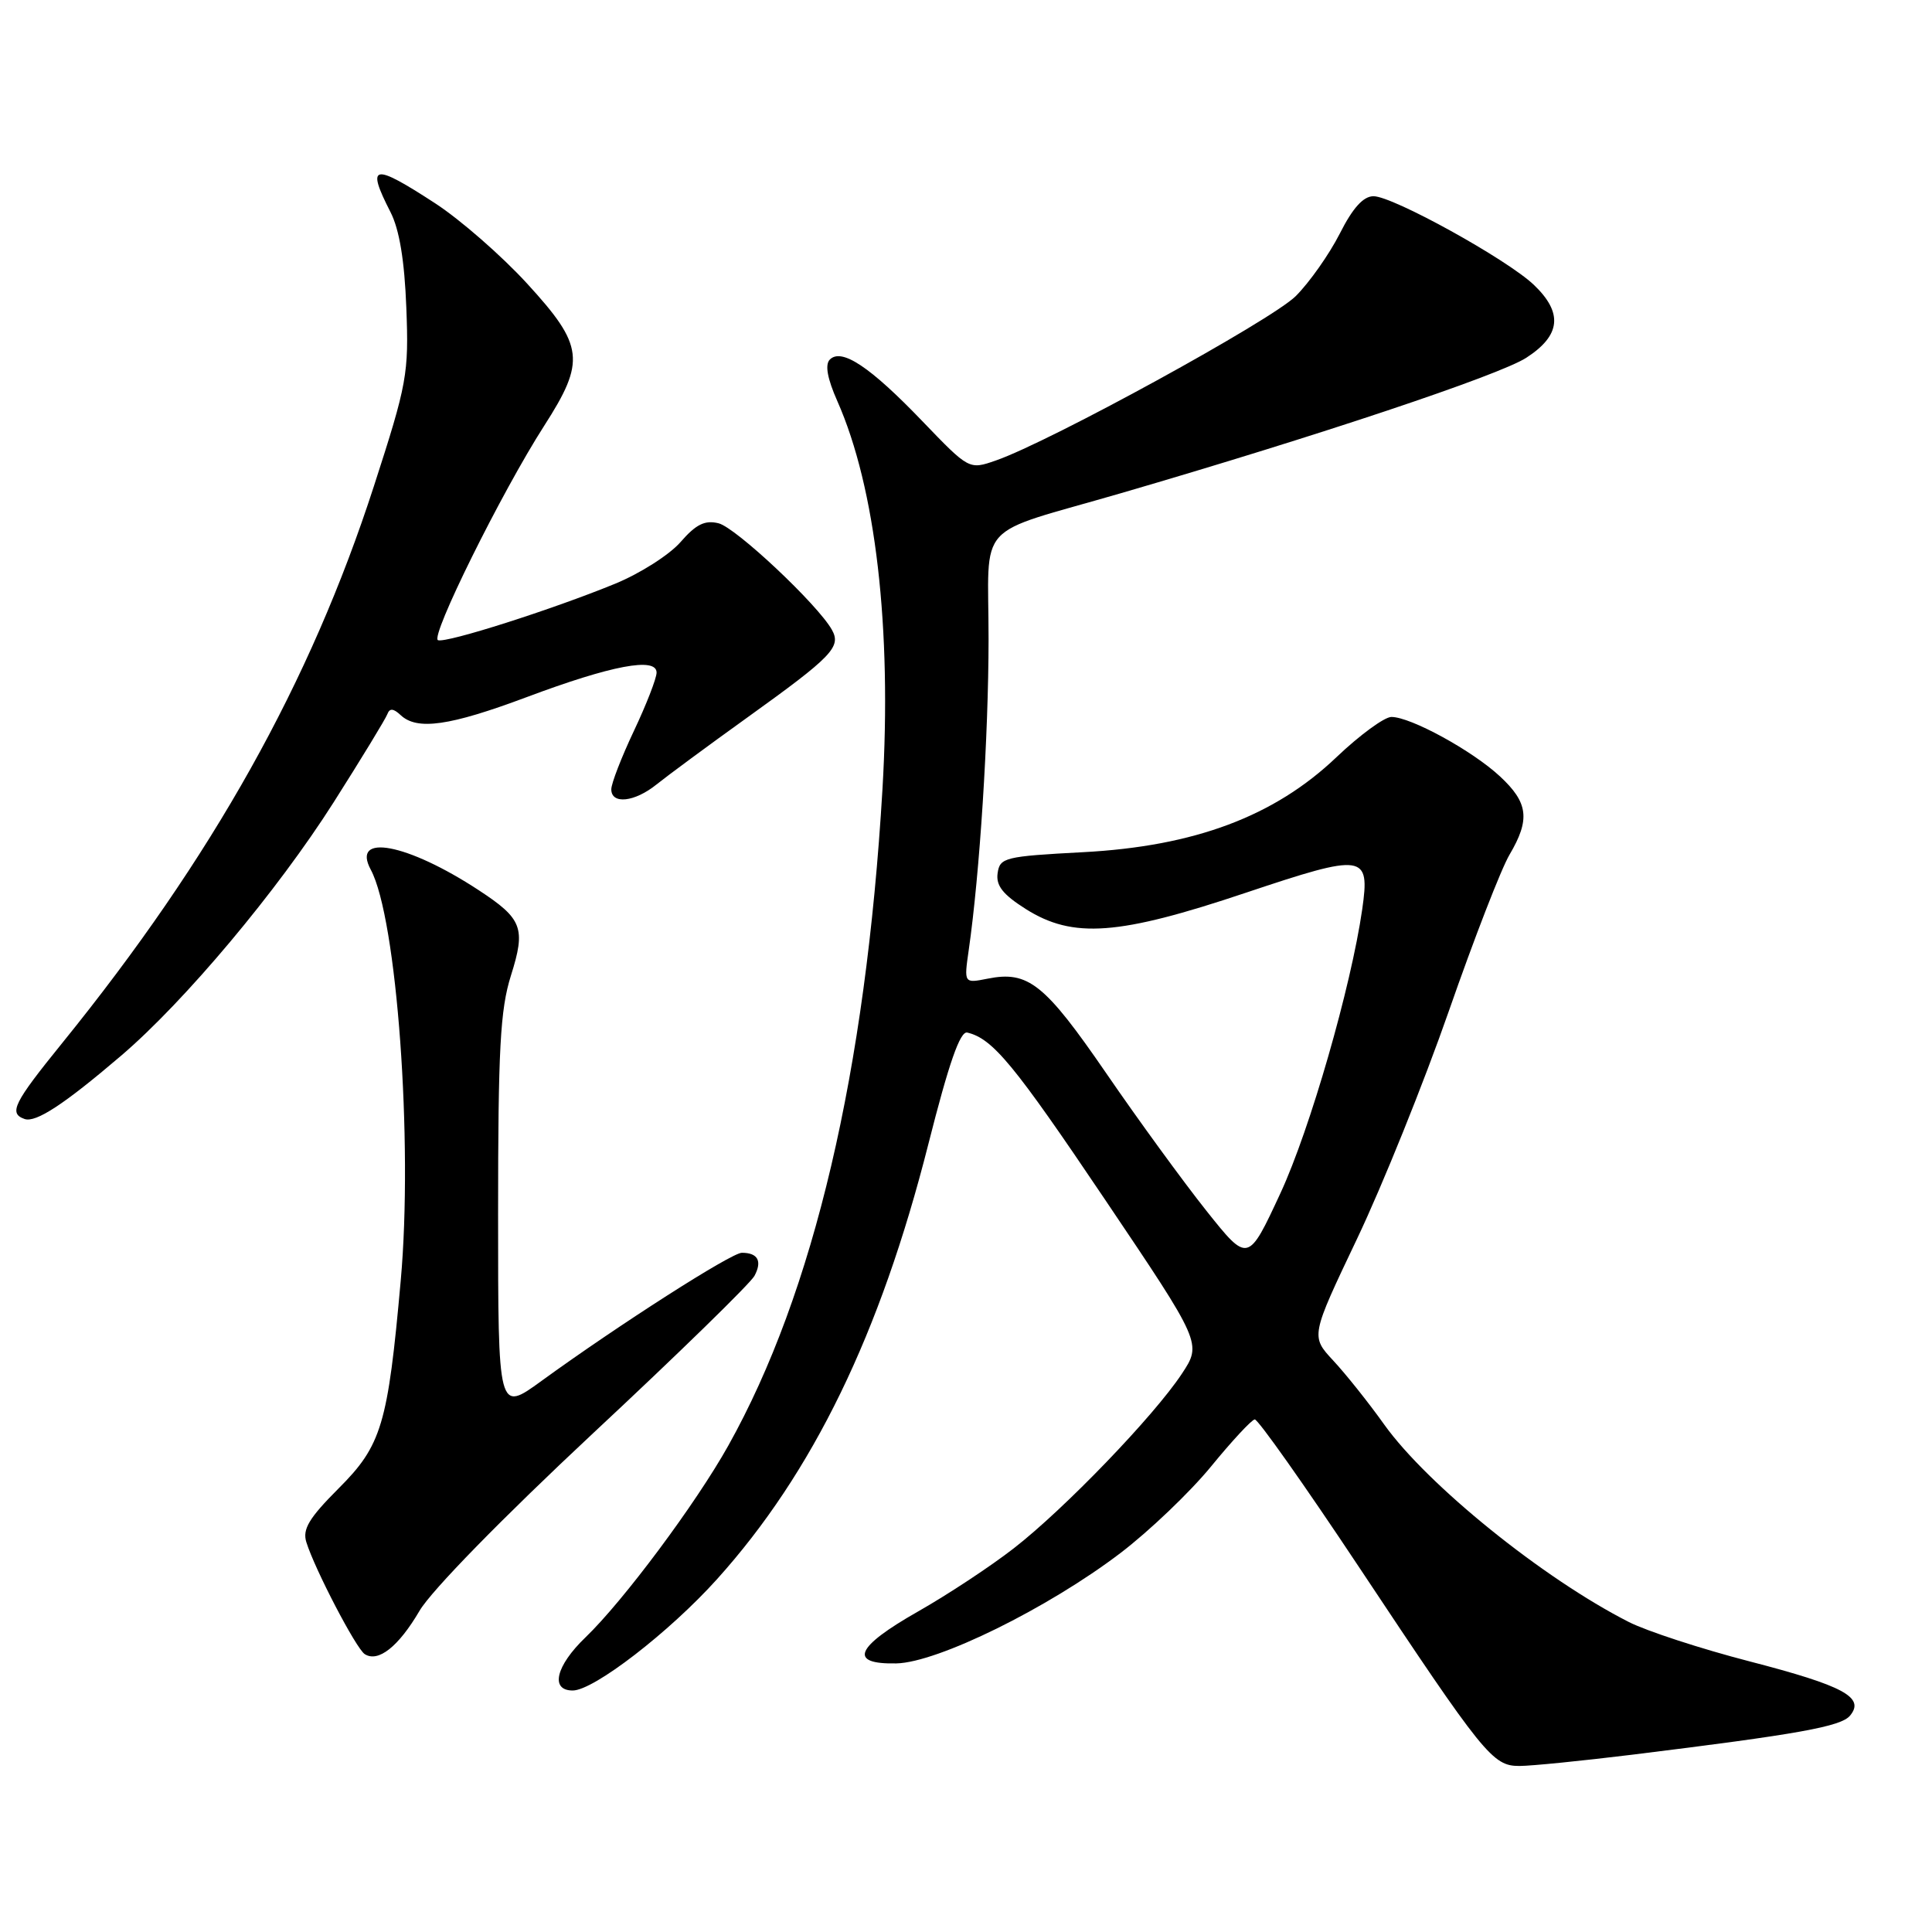 <?xml version="1.0" encoding="UTF-8" standalone="no"?>
<!DOCTYPE svg PUBLIC "-//W3C//DTD SVG 1.1//EN" "http://www.w3.org/Graphics/SVG/1.1/DTD/svg11.dtd" >
<svg xmlns="http://www.w3.org/2000/svg" xmlns:xlink="http://www.w3.org/1999/xlink" version="1.1" viewBox="0 0 256 256">
 <g >
 <path fill="currentColor"
d=" M 216.33 232.50 C 238.32 229.79 243.94 228.78 245.14 227.33 C 247.15 224.91 244.32 223.38 231.82 220.14 C 225.40 218.48 218.20 216.13 215.82 214.92 C 204.47 209.15 189.17 196.79 183.43 188.78 C 181.36 185.87 178.31 182.05 176.66 180.28 C 173.67 177.06 173.67 177.06 179.81 164.16 C 183.19 157.06 188.67 143.46 191.99 133.94 C 195.31 124.41 198.92 115.10 200.02 113.25 C 202.78 108.57 202.51 106.36 198.75 102.87 C 195.08 99.46 186.93 95.00 184.37 95.00 C 183.44 95.00 180.17 97.40 177.09 100.33 C 168.87 108.17 158.28 112.14 143.50 112.92 C 133.14 113.47 132.48 113.63 132.19 115.70 C 131.95 117.35 132.89 118.53 135.92 120.45 C 142.18 124.40 148.20 123.96 165.09 118.29 C 180.80 113.03 181.55 113.14 180.50 120.50 C 179.03 130.72 173.59 149.63 169.68 158.07 C 165.37 167.36 165.37 167.36 159.85 160.43 C 156.82 156.62 150.83 148.41 146.56 142.18 C 138.42 130.34 136.24 128.60 130.86 129.68 C 127.73 130.30 127.73 130.30 128.36 125.90 C 129.82 115.77 130.98 97.60 130.99 84.73 C 131.00 68.71 128.87 71.07 148.50 65.36 C 174.53 57.78 198.68 49.72 202.25 47.40 C 206.82 44.44 207.13 41.46 203.25 37.75 C 199.71 34.37 184.57 26.00 182.00 26.00 C 180.65 26.00 179.25 27.54 177.52 30.97 C 176.13 33.70 173.51 37.42 171.70 39.23 C 168.50 42.43 139.15 58.52 131.95 61.02 C 128.41 62.25 128.41 62.25 122.21 55.80 C 115.30 48.60 111.52 46.08 109.96 47.64 C 109.29 48.31 109.62 50.15 110.96 53.17 C 116.04 64.66 118.19 83.19 116.93 104.59 C 114.72 141.96 107.83 171.31 96.50 191.56 C 92.20 199.25 82.61 212.12 77.59 216.95 C 73.65 220.73 72.86 224.00 75.89 224.00 C 78.67 224.00 88.69 216.27 95.00 209.26 C 107.72 195.13 116.63 176.78 123.01 151.61 C 125.73 140.87 127.22 136.59 128.17 136.82 C 131.54 137.62 134.35 141.02 146.38 158.89 C 159.26 178.01 159.26 178.01 156.59 182.05 C 152.89 187.64 141.03 199.96 134.33 205.16 C 131.26 207.55 125.54 211.32 121.63 213.54 C 113.32 218.26 112.37 220.54 118.77 220.41 C 124.23 220.30 138.87 213.09 148.46 205.79 C 152.28 202.88 157.68 197.72 160.46 194.33 C 163.23 190.94 165.84 188.13 166.26 188.08 C 166.68 188.04 172.87 196.80 180.01 207.55 C 196.66 232.62 197.77 234.00 201.33 234.00 C 202.89 234.00 209.64 233.32 216.33 232.50 Z  M 55.59 213.44 C 57.15 210.77 66.60 201.11 78.62 189.88 C 89.84 179.42 99.44 170.05 99.97 169.06 C 101.02 167.10 100.42 166.00 98.30 166.00 C 96.91 166.00 82.01 175.53 71.75 182.98 C 66.00 187.16 66.00 187.16 66.00 160.92 C 66.00 138.98 66.28 133.79 67.70 129.27 C 69.69 122.97 69.23 121.75 63.41 117.94 C 53.96 111.75 46.50 110.34 49.13 115.24 C 52.59 121.66 54.75 151.31 53.10 169.67 C 51.39 188.79 50.57 191.53 44.84 197.25 C 40.95 201.15 40.06 202.63 40.59 204.34 C 41.71 207.94 47.19 218.45 48.33 219.18 C 50.11 220.32 52.80 218.20 55.59 213.44 Z  M 16.02 139.91 C 24.46 132.71 36.76 118.04 44.21 106.31 C 47.90 100.50 51.10 95.24 51.33 94.62 C 51.63 93.82 52.13 93.86 53.08 94.75 C 55.26 96.81 59.56 96.20 69.77 92.38 C 81.03 88.16 87.00 87.03 87.00 89.12 C 87.00 89.88 85.65 93.35 84.00 96.84 C 82.35 100.33 81.00 103.81 81.00 104.59 C 81.00 106.62 84.09 106.29 87.00 103.94 C 88.38 102.83 93.79 98.83 99.04 95.06 C 110.29 86.98 111.50 85.72 110.23 83.45 C 108.36 80.11 97.52 69.92 95.22 69.34 C 93.41 68.89 92.23 69.46 90.18 71.82 C 88.71 73.51 84.80 76.00 81.50 77.35 C 73.19 80.76 59.17 85.23 58.04 84.83 C 56.94 84.44 66.47 65.20 72.10 56.43 C 77.62 47.83 77.38 45.80 69.84 37.57 C 66.46 33.88 60.97 29.09 57.65 26.93 C 49.39 21.56 48.49 21.74 51.74 28.10 C 52.92 30.40 53.60 34.51 53.84 40.77 C 54.18 49.54 53.95 50.81 49.55 64.40 C 41.12 90.45 28.15 113.63 8.25 138.20 C 1.80 146.16 1.12 147.52 3.25 148.27 C 4.74 148.80 8.50 146.33 16.02 139.91 Z "/>
</g>
</svg>